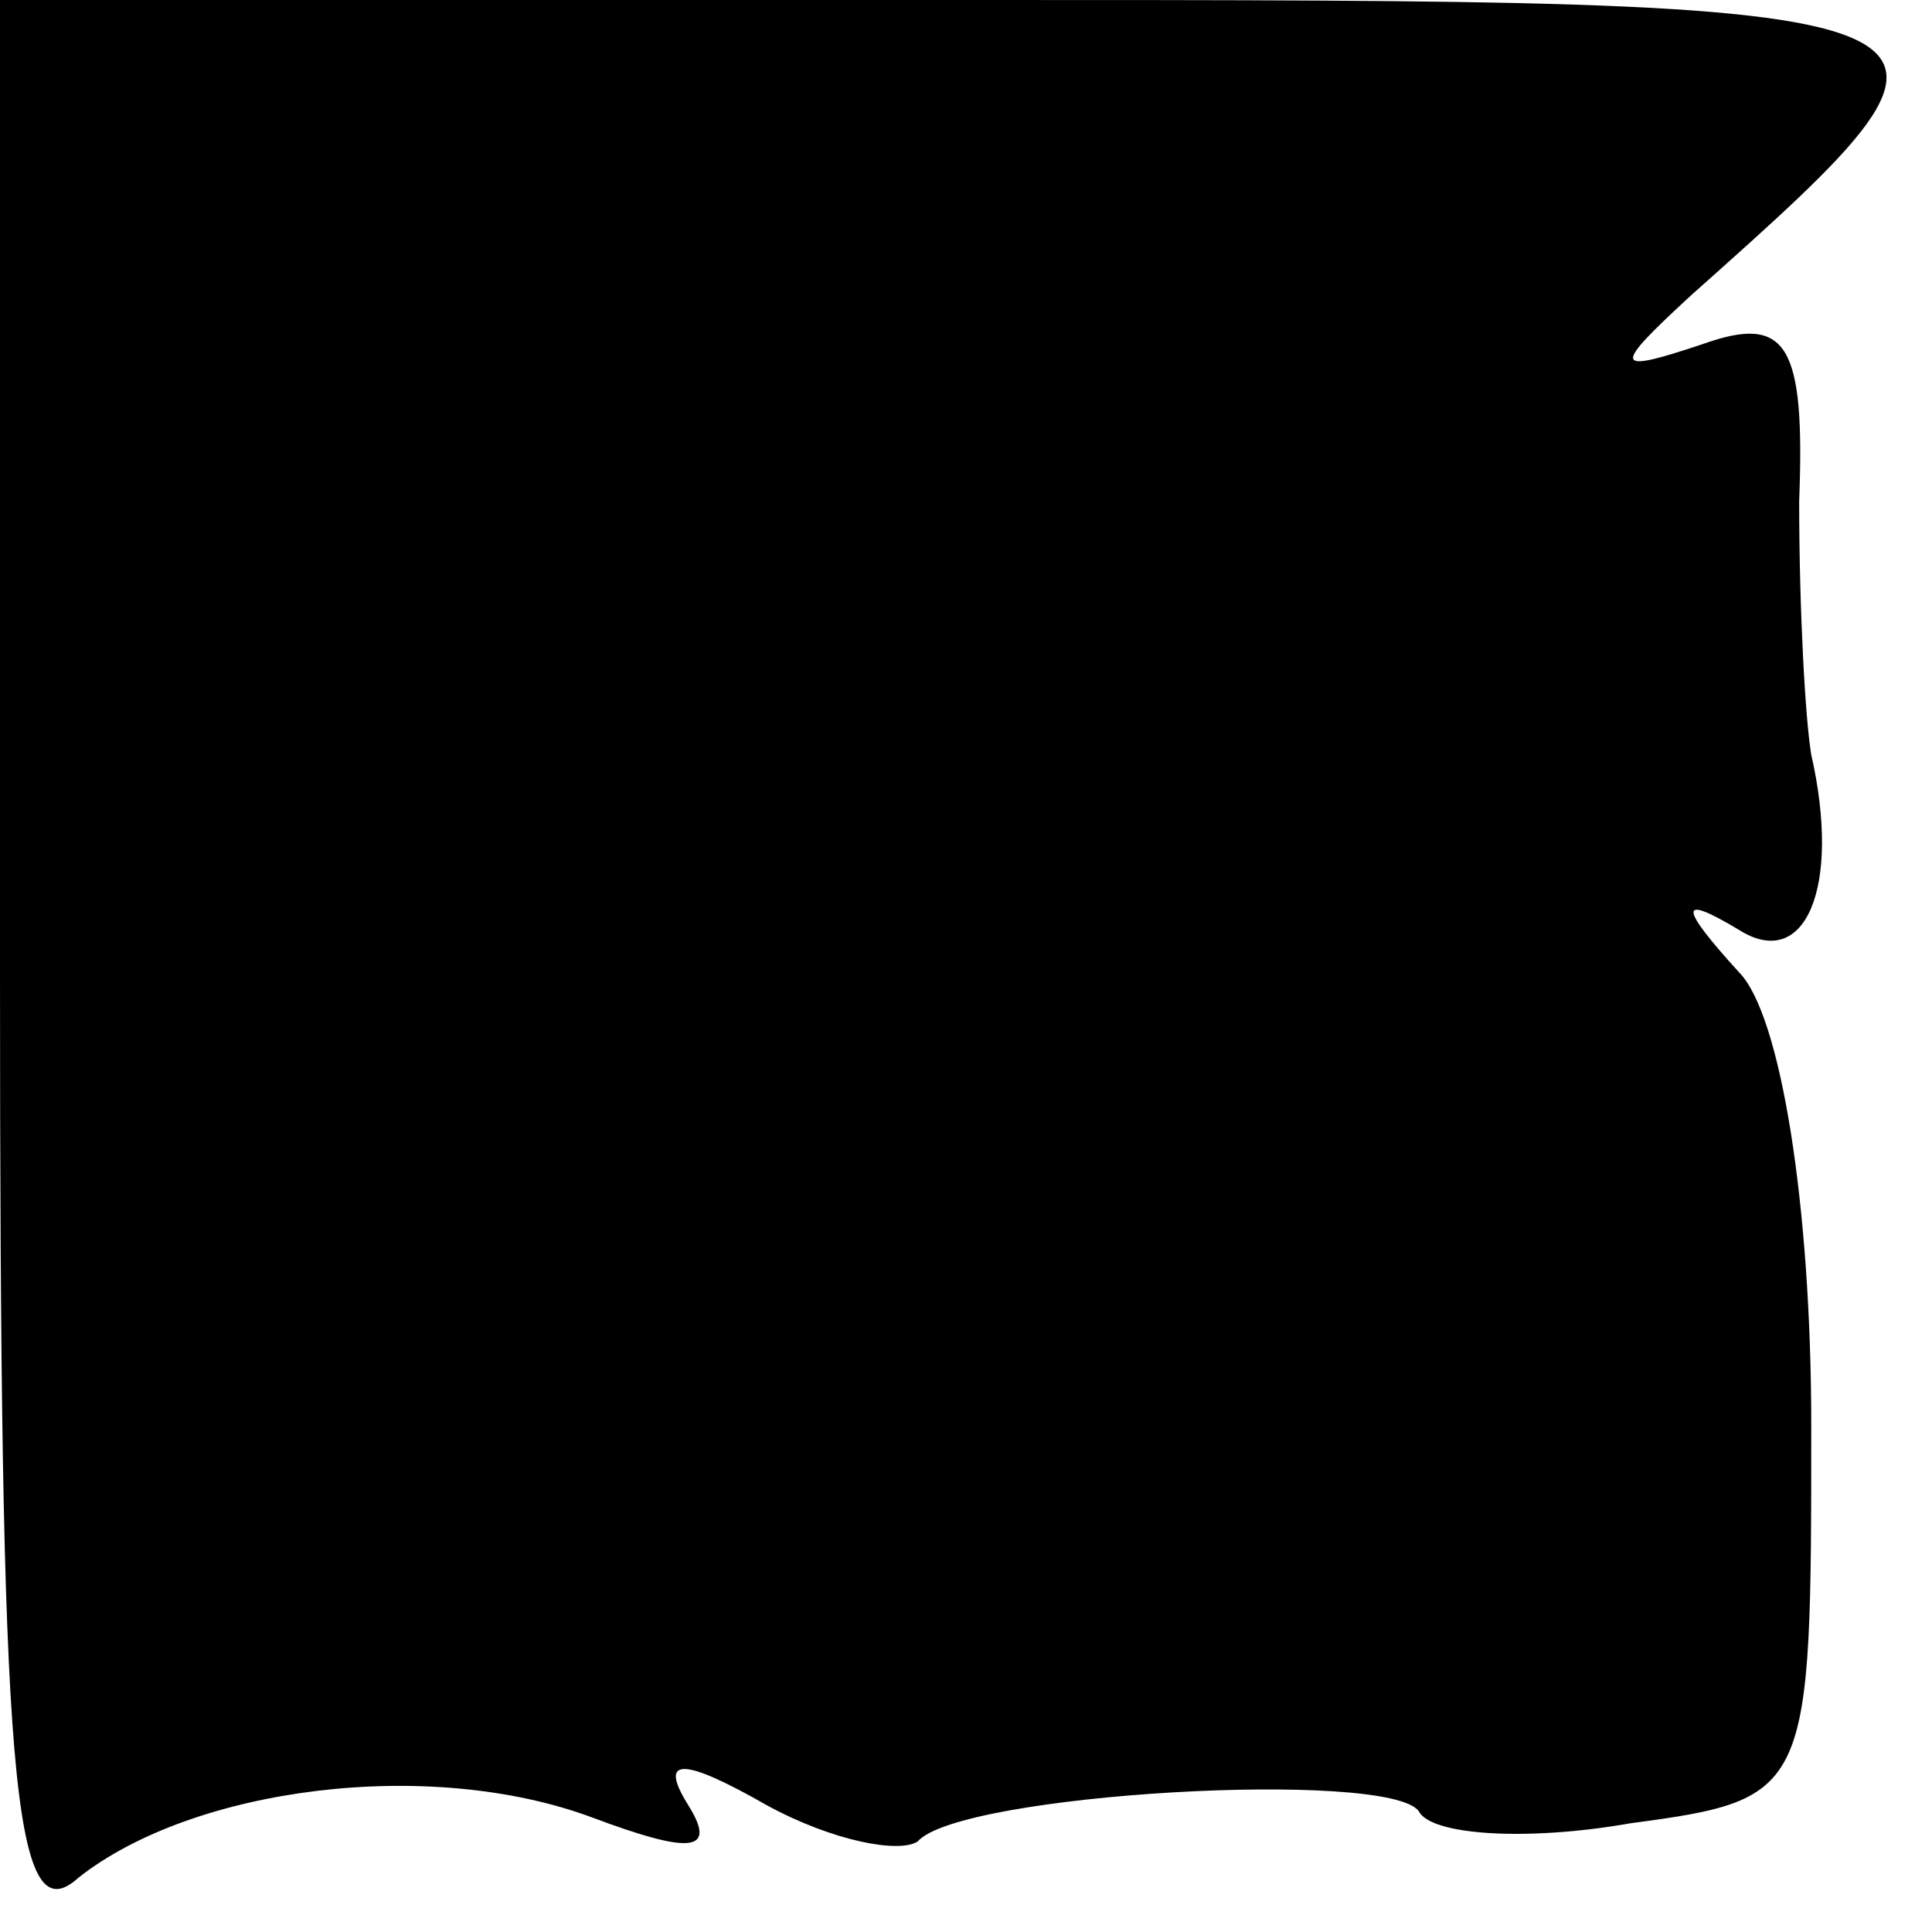 <?xml version="1.0" standalone="no"?>
<!DOCTYPE svg PUBLIC "-//W3C//DTD SVG 20010904//EN"
 "http://www.w3.org/TR/2001/REC-SVG-20010904/DTD/svg10.dtd">
<svg version="1.0" xmlns="http://www.w3.org/2000/svg"
 width="32pt" height="32pt" viewBox="0 0 32 32"
 preserveAspectRatio="xMidYMid meet">
<g transform="translate(0,32) scale(0.1,-0.1)"
fill="#000000" stroke="none">
<path fill="#000000" stroke="none" d="M0 159 c0 -133 2 -160 13 -150 19 15
58 20 85 10 16 -6 21 -6 16 2 -5 8 -1 8 13 0 11 -6 22 -8 25 -6 7 8 78 12 83
5 2 -4 18 -5 35 -2 30 4 30 5 30 66 0 36 -5 68 -12 75 -10 11 -10 13 0 7 11
-7 17 7 12 29 -1 6 -2 24 -2 42 1 26 -2 31 -16 26 -15 -5 -15 -4 -2 8 55 49
55 49 -119 49 l-161 0 0 -161z"/>
</g>
</svg>
